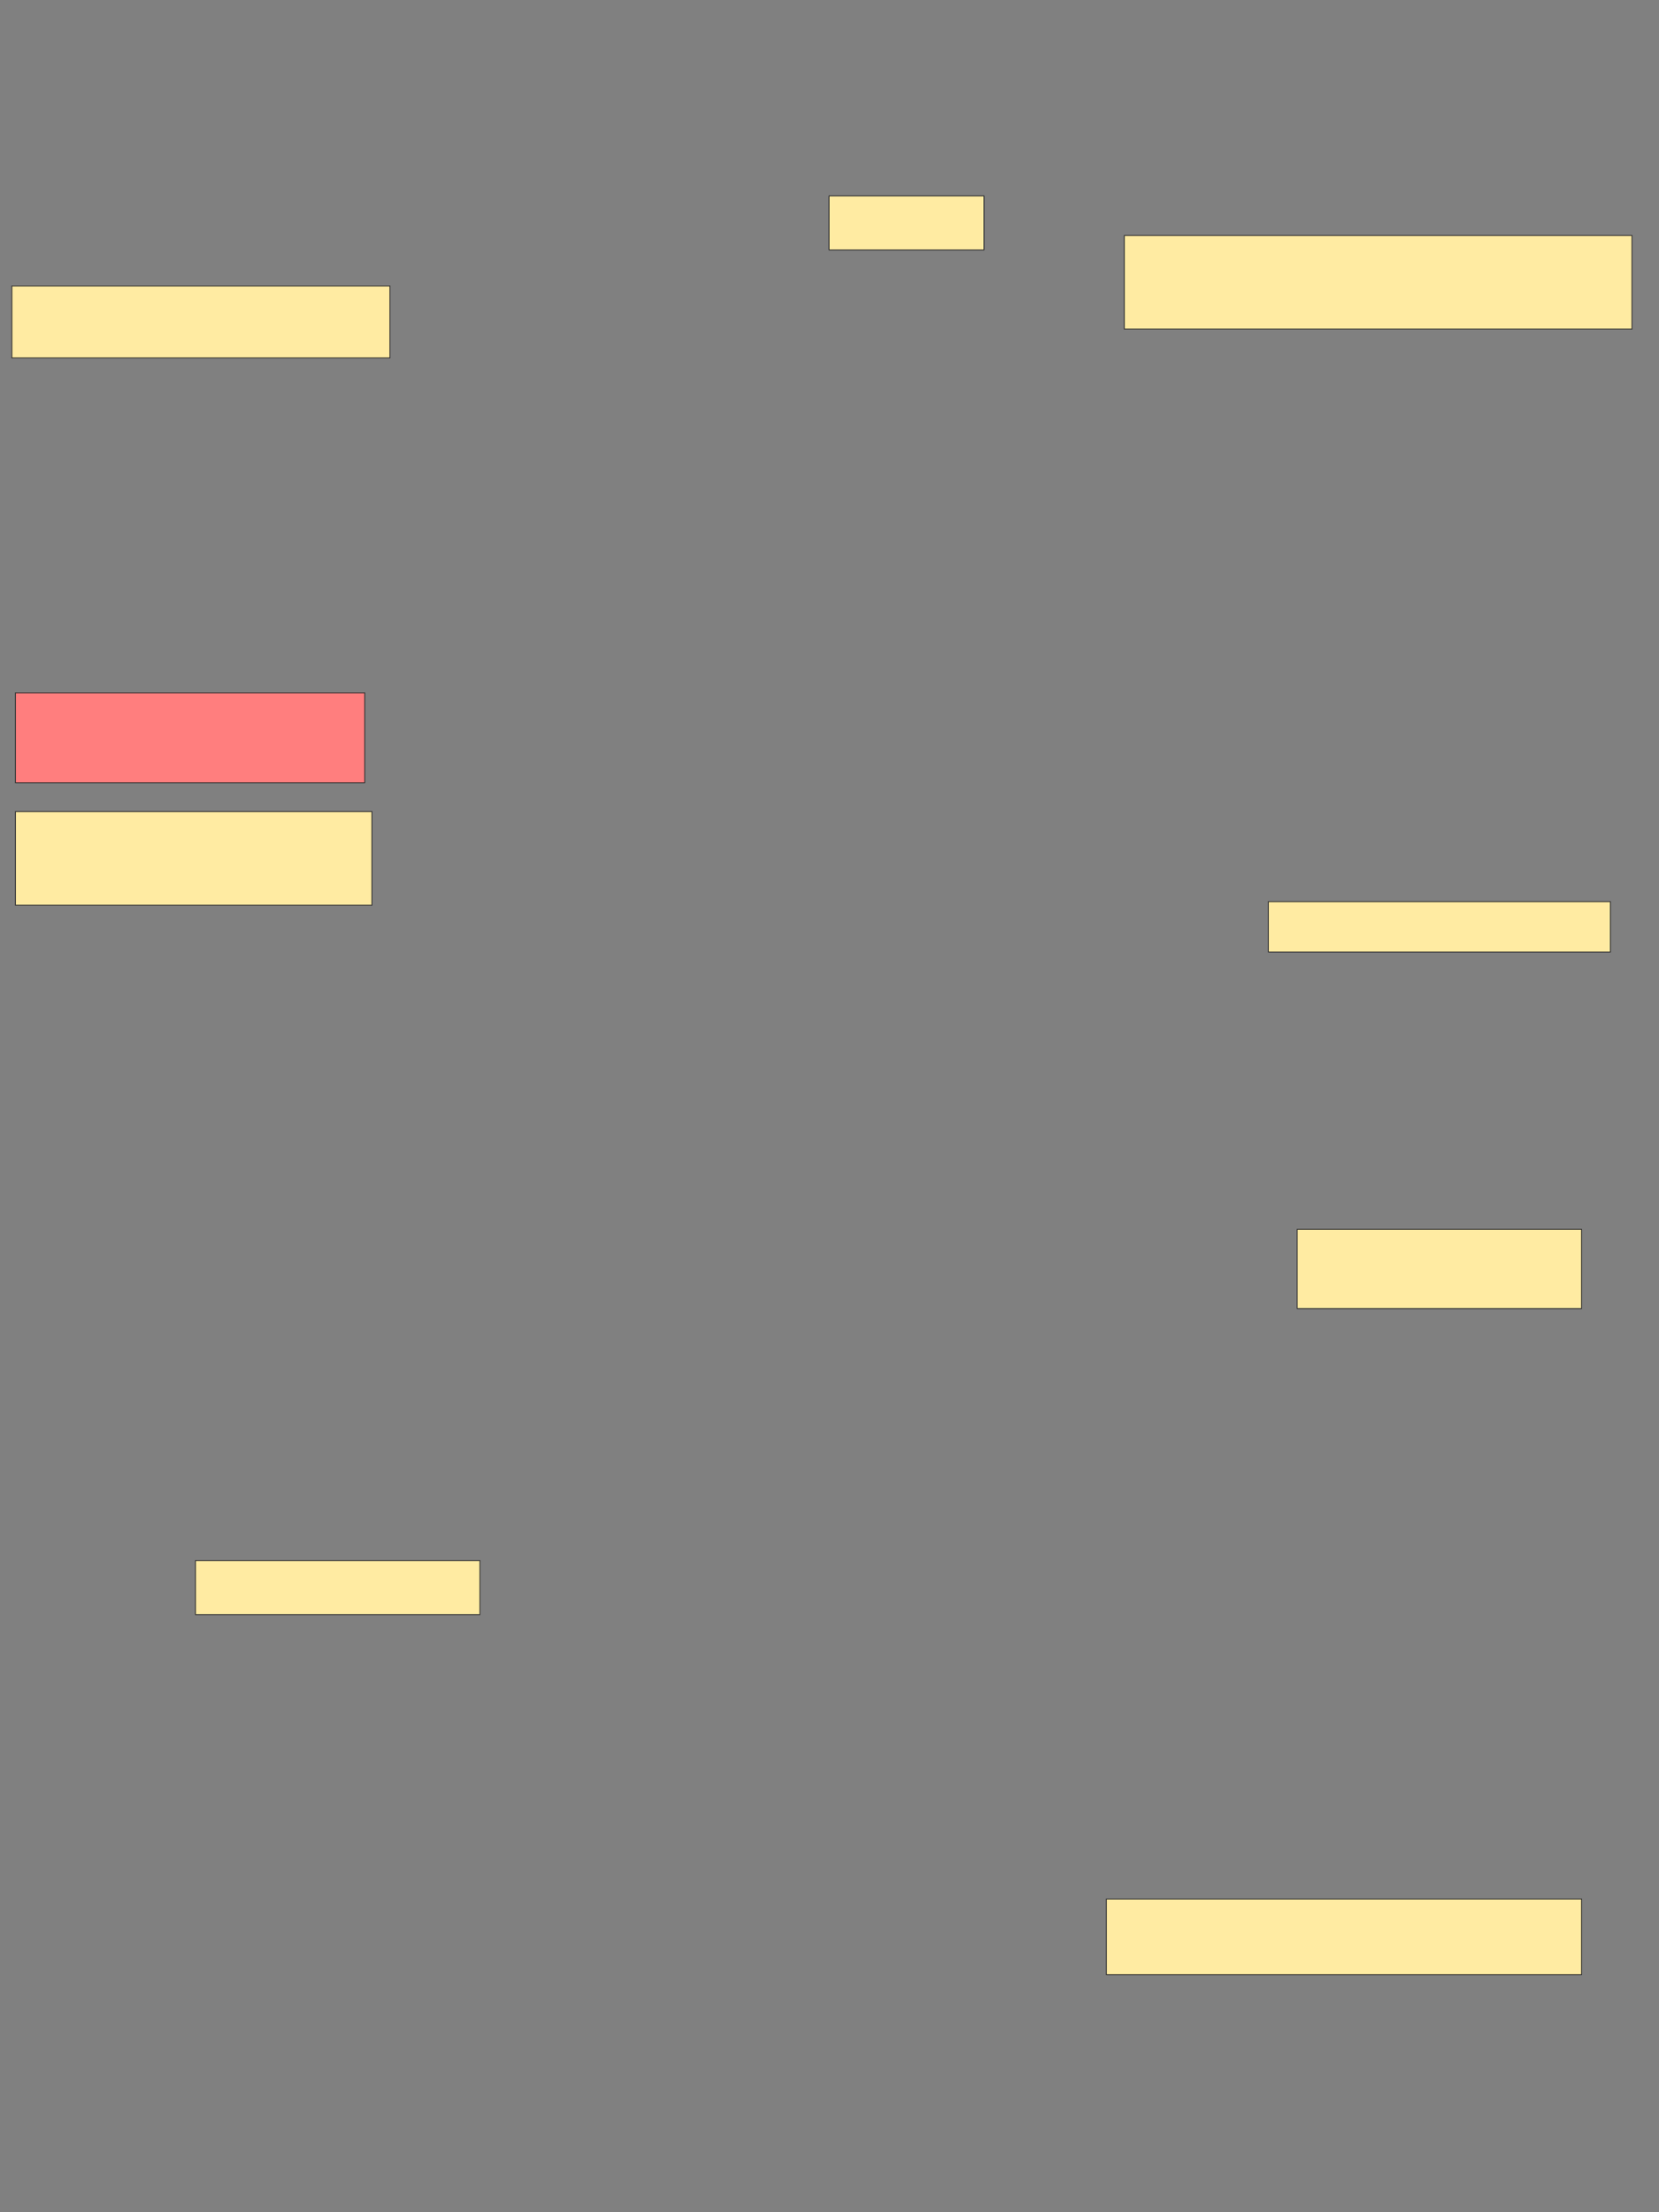 <svg xmlns="http://www.w3.org/2000/svg" width="1920" height="2560">
 <rect width="100%" height="100%" fill="#808080" stroke="none"/>
 <!-- Created with Image Occlusion Enhanced -->
 <g>
  <title>Labels</title>
 </g>
 <g>
  <title>Masks</title>
  <rect id="3782a94176d64f1cbf13719ad7979316-ao-1" height="87.5" width="550" y="2197.552" x="1280.409" stroke="#2D2D2D" fill="#FFEBA2"/>
  <rect id="3782a94176d64f1cbf13719ad7979316-ao-2" height="62.5" width="329.167" y="1805.885" x="226.243" stroke="#2D2D2D" fill="#FFEBA2"/>
  <rect id="3782a94176d64f1cbf13719ad7979316-ao-3" height="91.667" width="329.167" y="1422.552" x="1501.243" stroke="#2D2D2D" fill="#FFEBA2"/>
  <rect id="3782a94176d64f1cbf13719ad7979316-ao-4" height="58.333" width="395.833" y="1043.385" x="1467.909" stroke="#2D2D2D" fill="#FFEBA2"/>
  <rect id="3782a94176d64f1cbf13719ad7979316-ao-5" height="108.333" width="412.5" y="939.219" x="17.909" stroke="#2D2D2D" fill="#FFEBA2"/>
  <rect id="3782a94176d64f1cbf13719ad7979316-ao-6" height="104.167" width="404.167" y="801.719" x="17.909" stroke="#2D2D2D" fill="#FF7E7E" class="qshape"/>
  <rect id="3782a94176d64f1cbf13719ad7979316-ao-7" height="83.333" width="437.5" y="330.885" x="13.743" stroke="#2D2D2D" fill="#FFEBA2"/>
  <rect id="3782a94176d64f1cbf13719ad7979316-ao-8" height="62.5" width="179.167" y="226.719" x="959.576" stroke="#2D2D2D" fill="#FFEBA2"/>
  <rect id="3782a94176d64f1cbf13719ad7979316-ao-9" height="108.333" width="587.5" y="272.552" x="1301.243" stroke="#2D2D2D" fill="#FFEBA2"/>
 </g>
</svg>